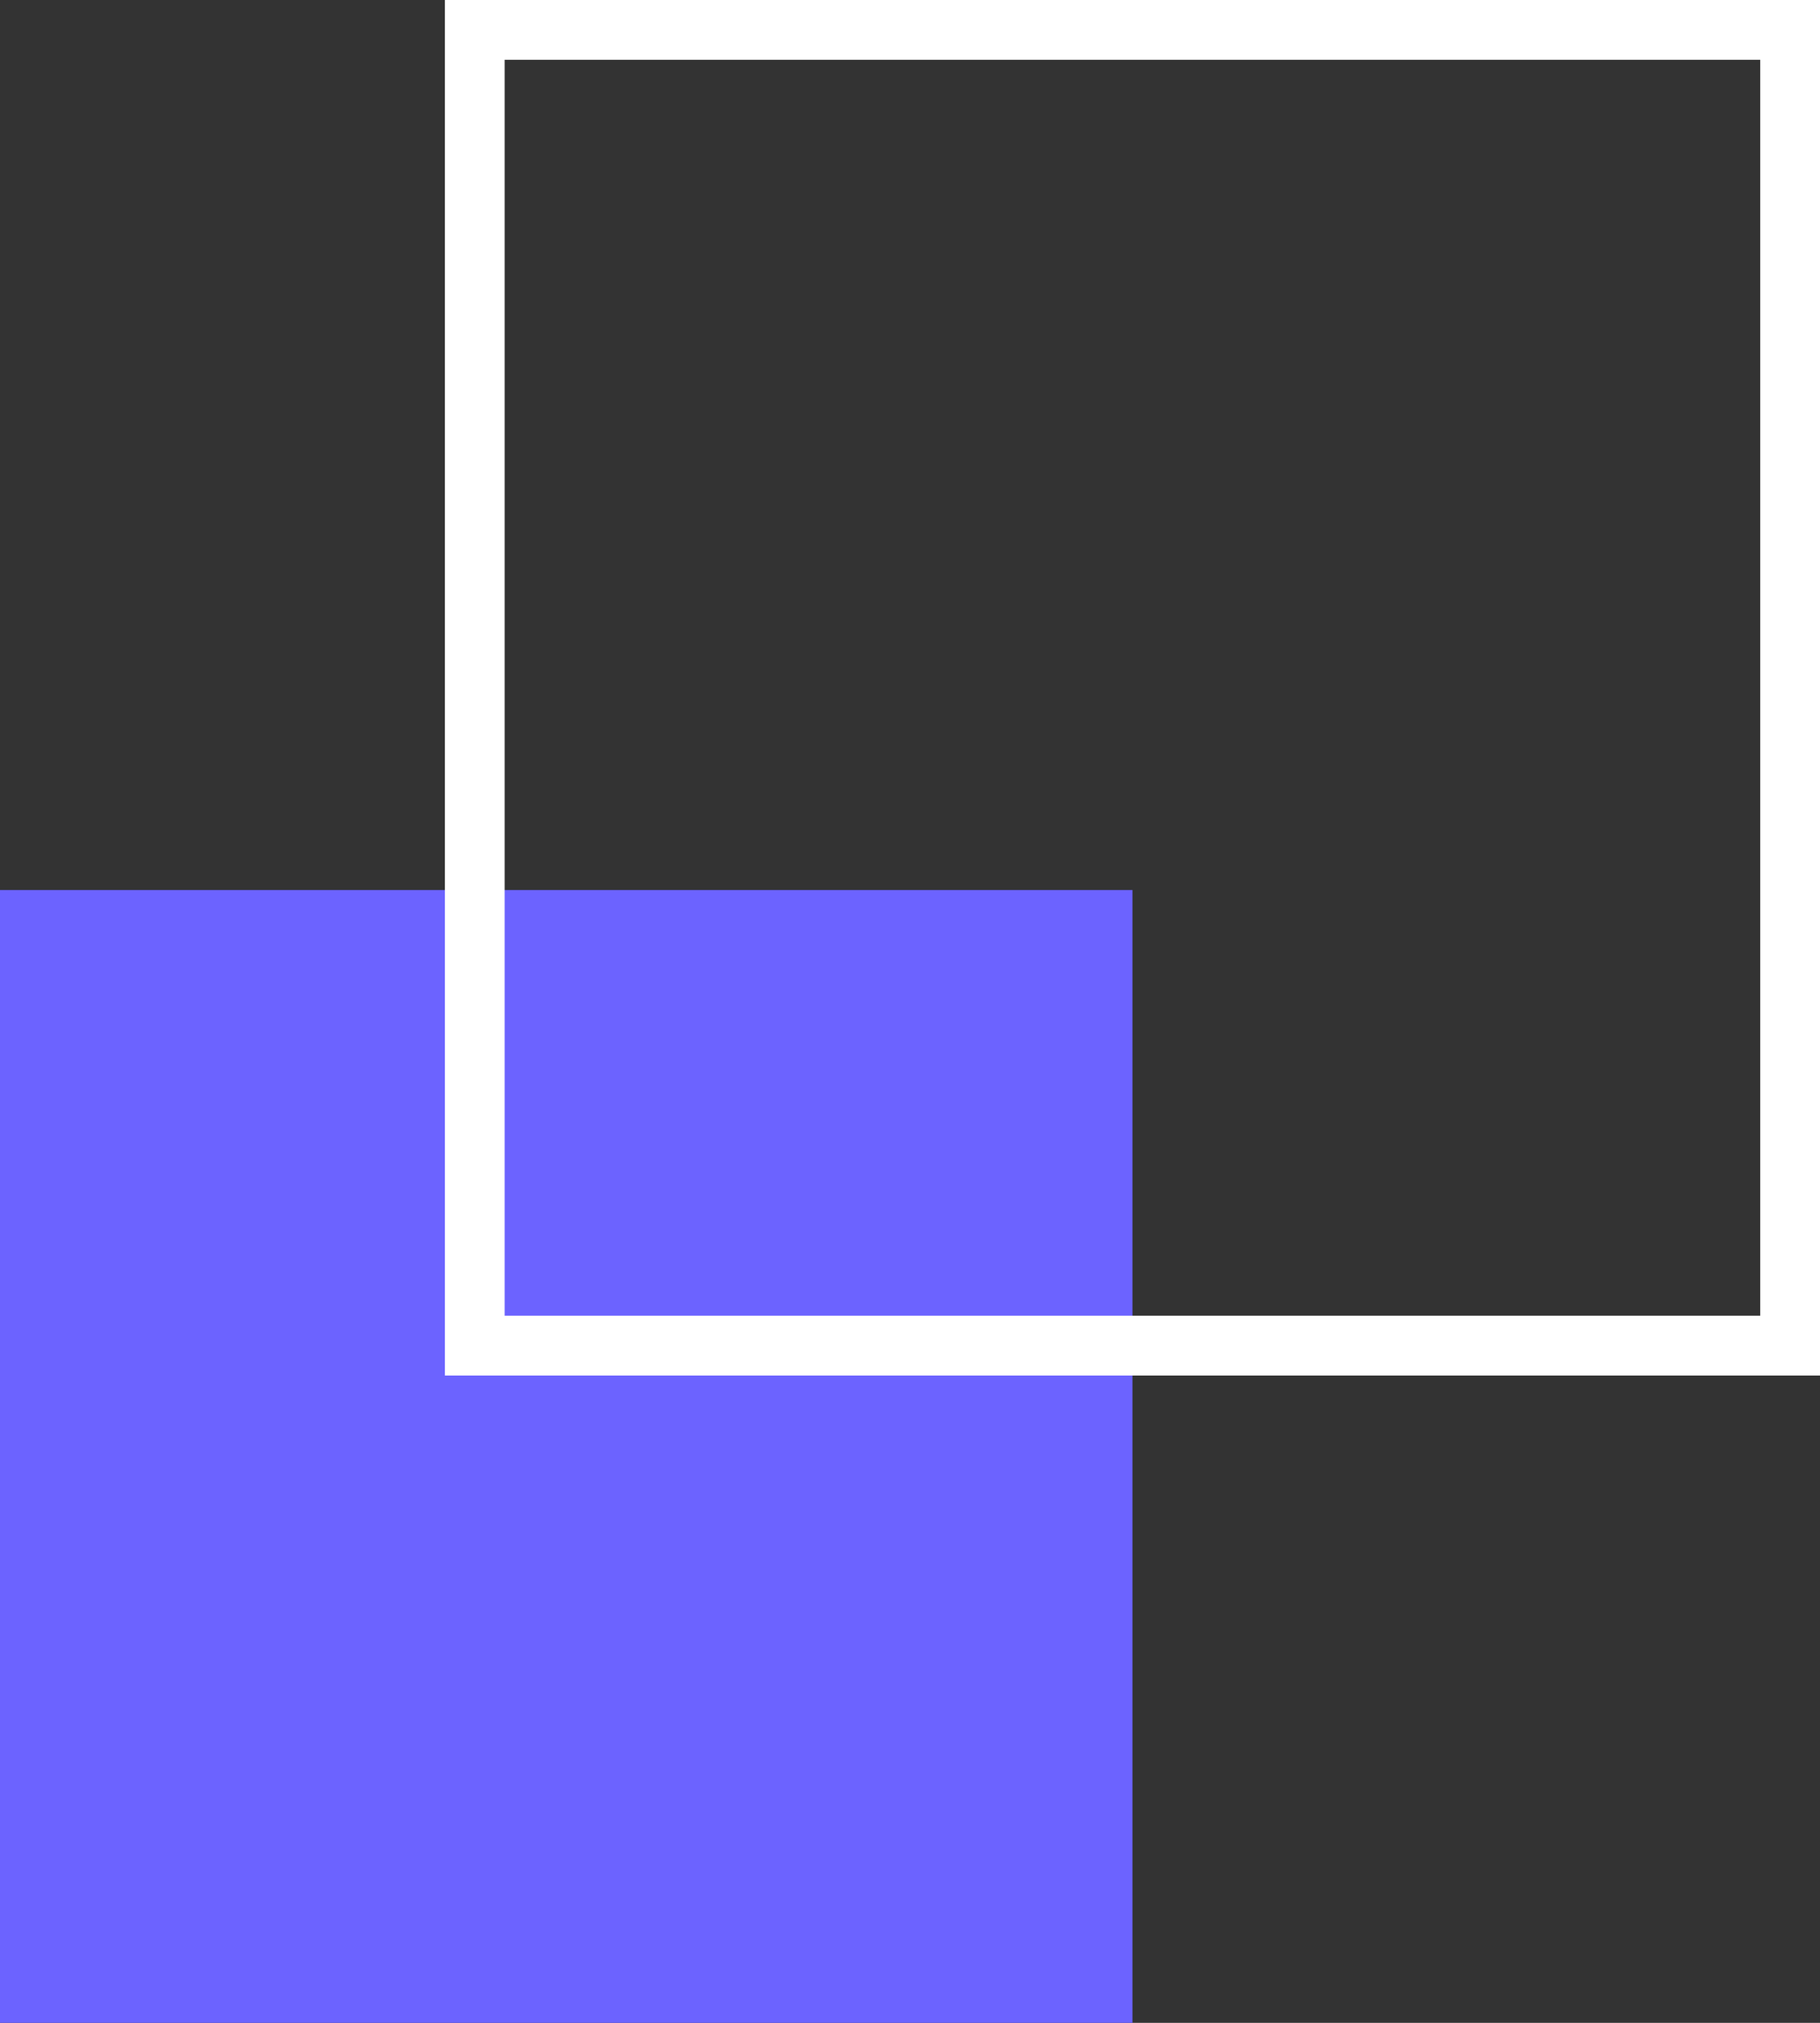 <svg width="45" height="50" viewBox="0 0 45 50" fill="none" xmlns="http://www.w3.org/2000/svg">
<rect x="0" y="0" width="45" height="50" fill="#333333" stroke="none"/>
<path d="M28 22H0V50H28V22Z" fill="#6C63FF"/>
<path d="M45 34H11V0H45V34ZM12.478 32.522H43.522V1.478H12.478V32.522Z" fill="white"/>
</svg>
